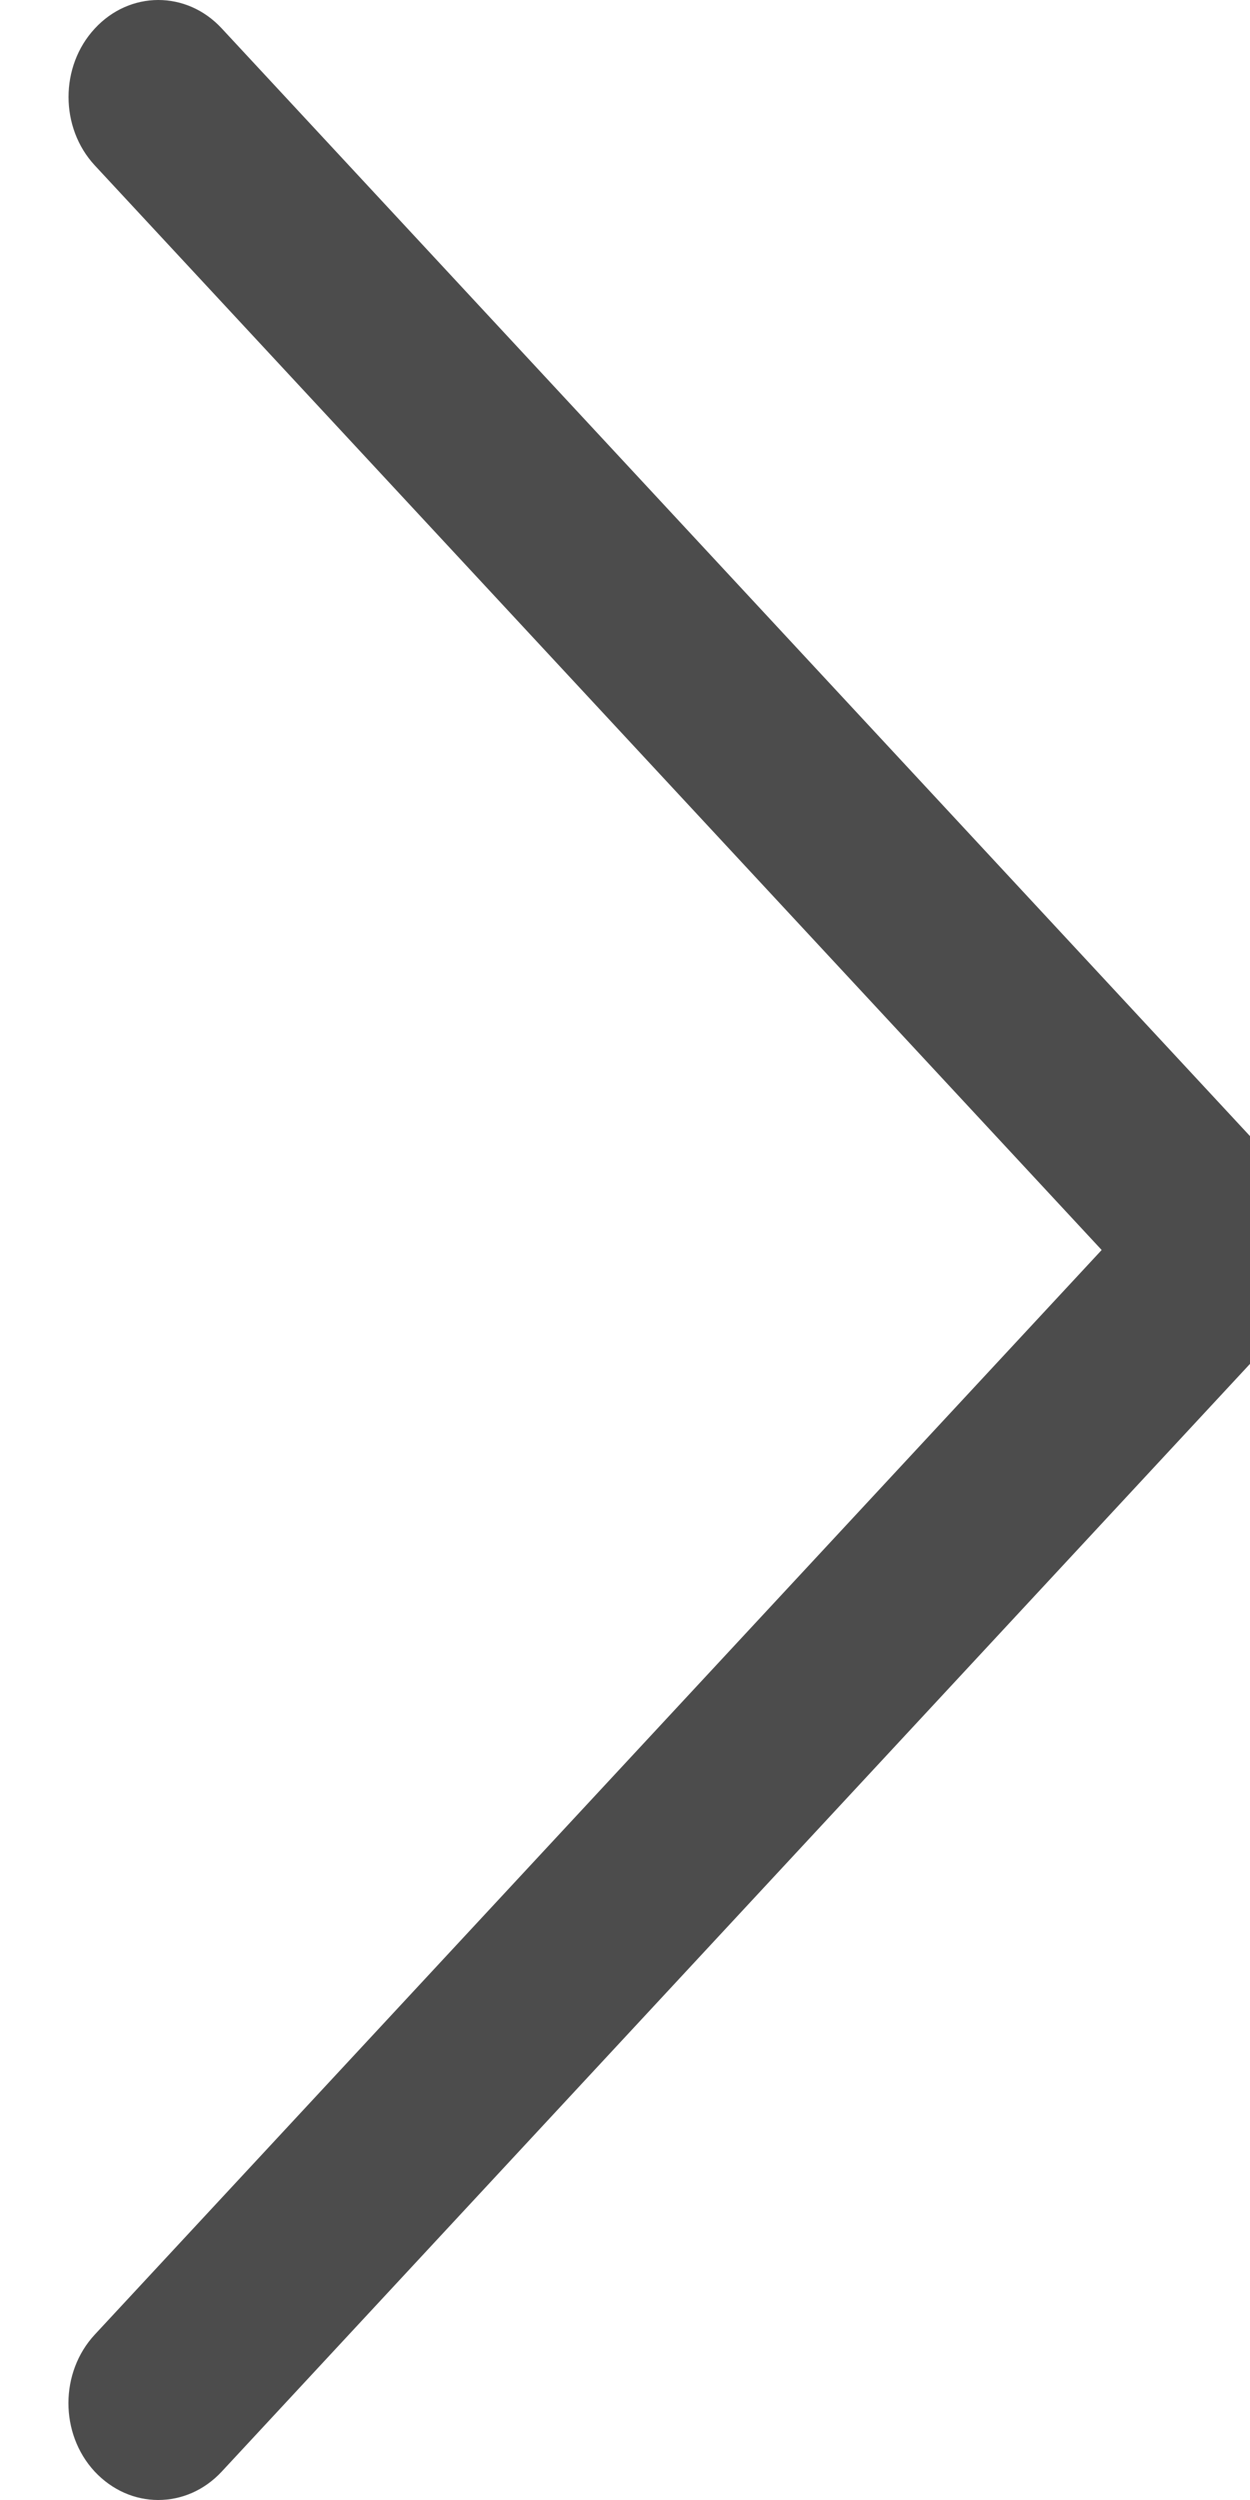 <svg width="6" height="12" viewBox="0 0 6 12" fill="none" xmlns="http://www.w3.org/2000/svg">
<g opacity="0.7">
<path d="M6.202 5.671L1.064 0.136C0.895 -0.046 0.623 -0.045 0.455 0.137C0.287 0.318 0.287 0.613 0.455 0.794L5.288 6L0.455 11.206C0.287 11.387 0.286 11.681 0.454 11.863C0.539 11.954 0.649 12 0.759 12C0.87 12 0.979 11.955 1.064 11.864L6.202 6.329C6.283 6.242 6.329 6.124 6.329 6C6.329 5.876 6.283 5.758 6.202 5.671Z" fill="black"/>
</g>
</svg>
